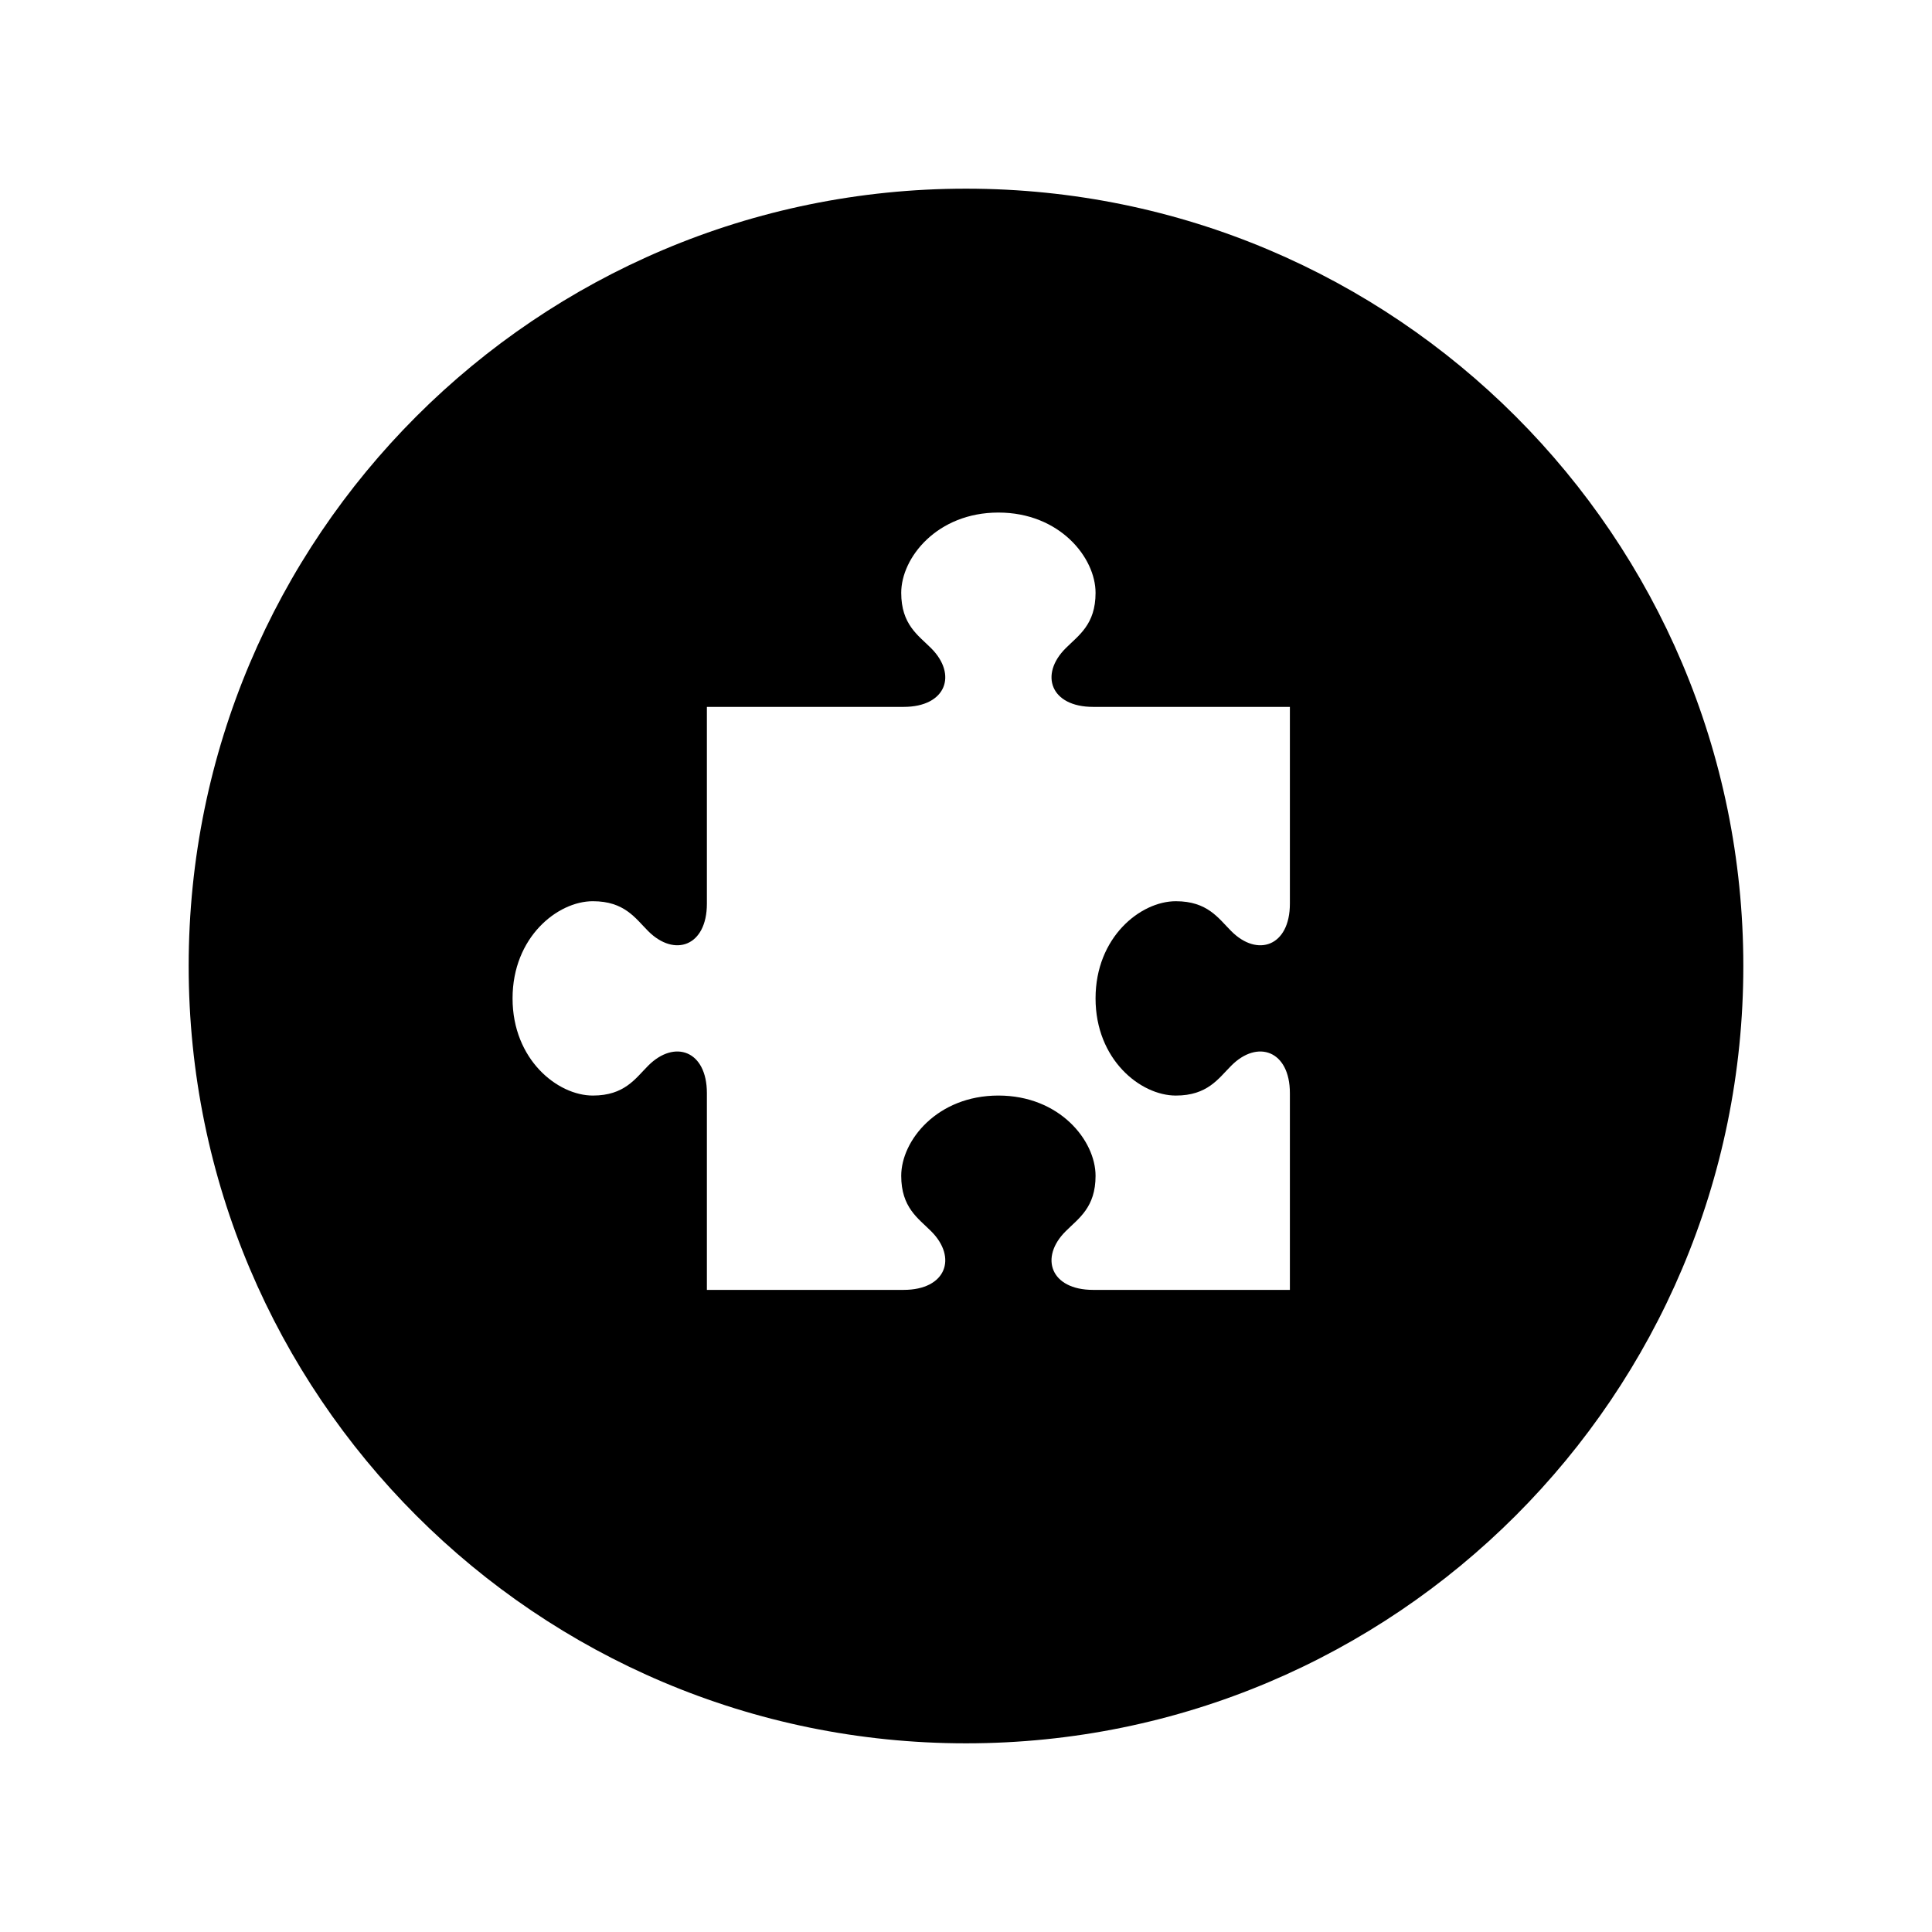 <?xml version="1.0" encoding="utf-8"?>

<!-- License Agreement at http://iconmonstr.com/license/ -->

<!DOCTYPE svg PUBLIC "-//W3C//DTD SVG 1.1//EN" "http://www.w3.org/Graphics/SVG/1.1/DTD/svg11.dtd">
<svg version="1.1" xmlns="http://www.w3.org/2000/svg" xmlns:xlink="http://www.w3.org/1999/xlink" x="0px" y="0px"
	 width="512px" height="512px" viewBox="0 0 512 512" style="enable-background:new 0 0 512 512;" xml:space="preserve">
<path id="puzzle-13" d="M256,50C142.237,50,50,142.229,50,256c0,113.763,92.237,206,206,206s206-92.237,206-206
	C462,142.229,369.763,50,256,50z M341.834,239.479c0,11.299-8.601,14.266-15.541,7.275c-3.42-3.42-6.287-7.921-14.686-7.921
	c-9.354,0-21.273,9.514-21.273,25.75c0,16.228,11.919,25.75,21.273,25.75c8.398,0,11.266-4.493,14.686-7.913
	c6.94-7.008,15.541-4.023,15.541,7.275v52.138H289.68c-11.266,0-14.283-8.584-7.242-15.558c3.42-3.42,7.896-6.271,7.896-14.669
	c0-9.338-9.506-21.273-25.75-21.273c-16.229,0-25.75,11.936-25.75,21.273c0,8.398,4.493,11.249,7.913,14.669
	c7.007,6.974,4.023,15.558-7.276,15.558h-52.137v-52.138c0-11.299-8.583-14.283-15.558-7.275c-3.42,3.42-6.27,7.913-14.668,7.913
	c-9.338,0-21.274-9.522-21.274-25.75c0-16.237,11.936-25.75,21.274-25.75c8.399,0,11.249,4.501,14.668,7.921
	c6.974,6.991,15.558,4.023,15.558-7.275v-52.146h52.137c11.299,0,14.283-8.575,7.276-15.565c-3.42-3.42-7.913-6.262-7.913-14.661
	c0-9.329,9.522-21.274,25.75-21.274c16.244,0,25.75,11.945,25.75,21.274c0,8.399-4.477,11.241-7.896,14.661
	c-7.041,6.991-4.023,15.565,7.242,15.565h52.154V239.479z"/>
</svg>
